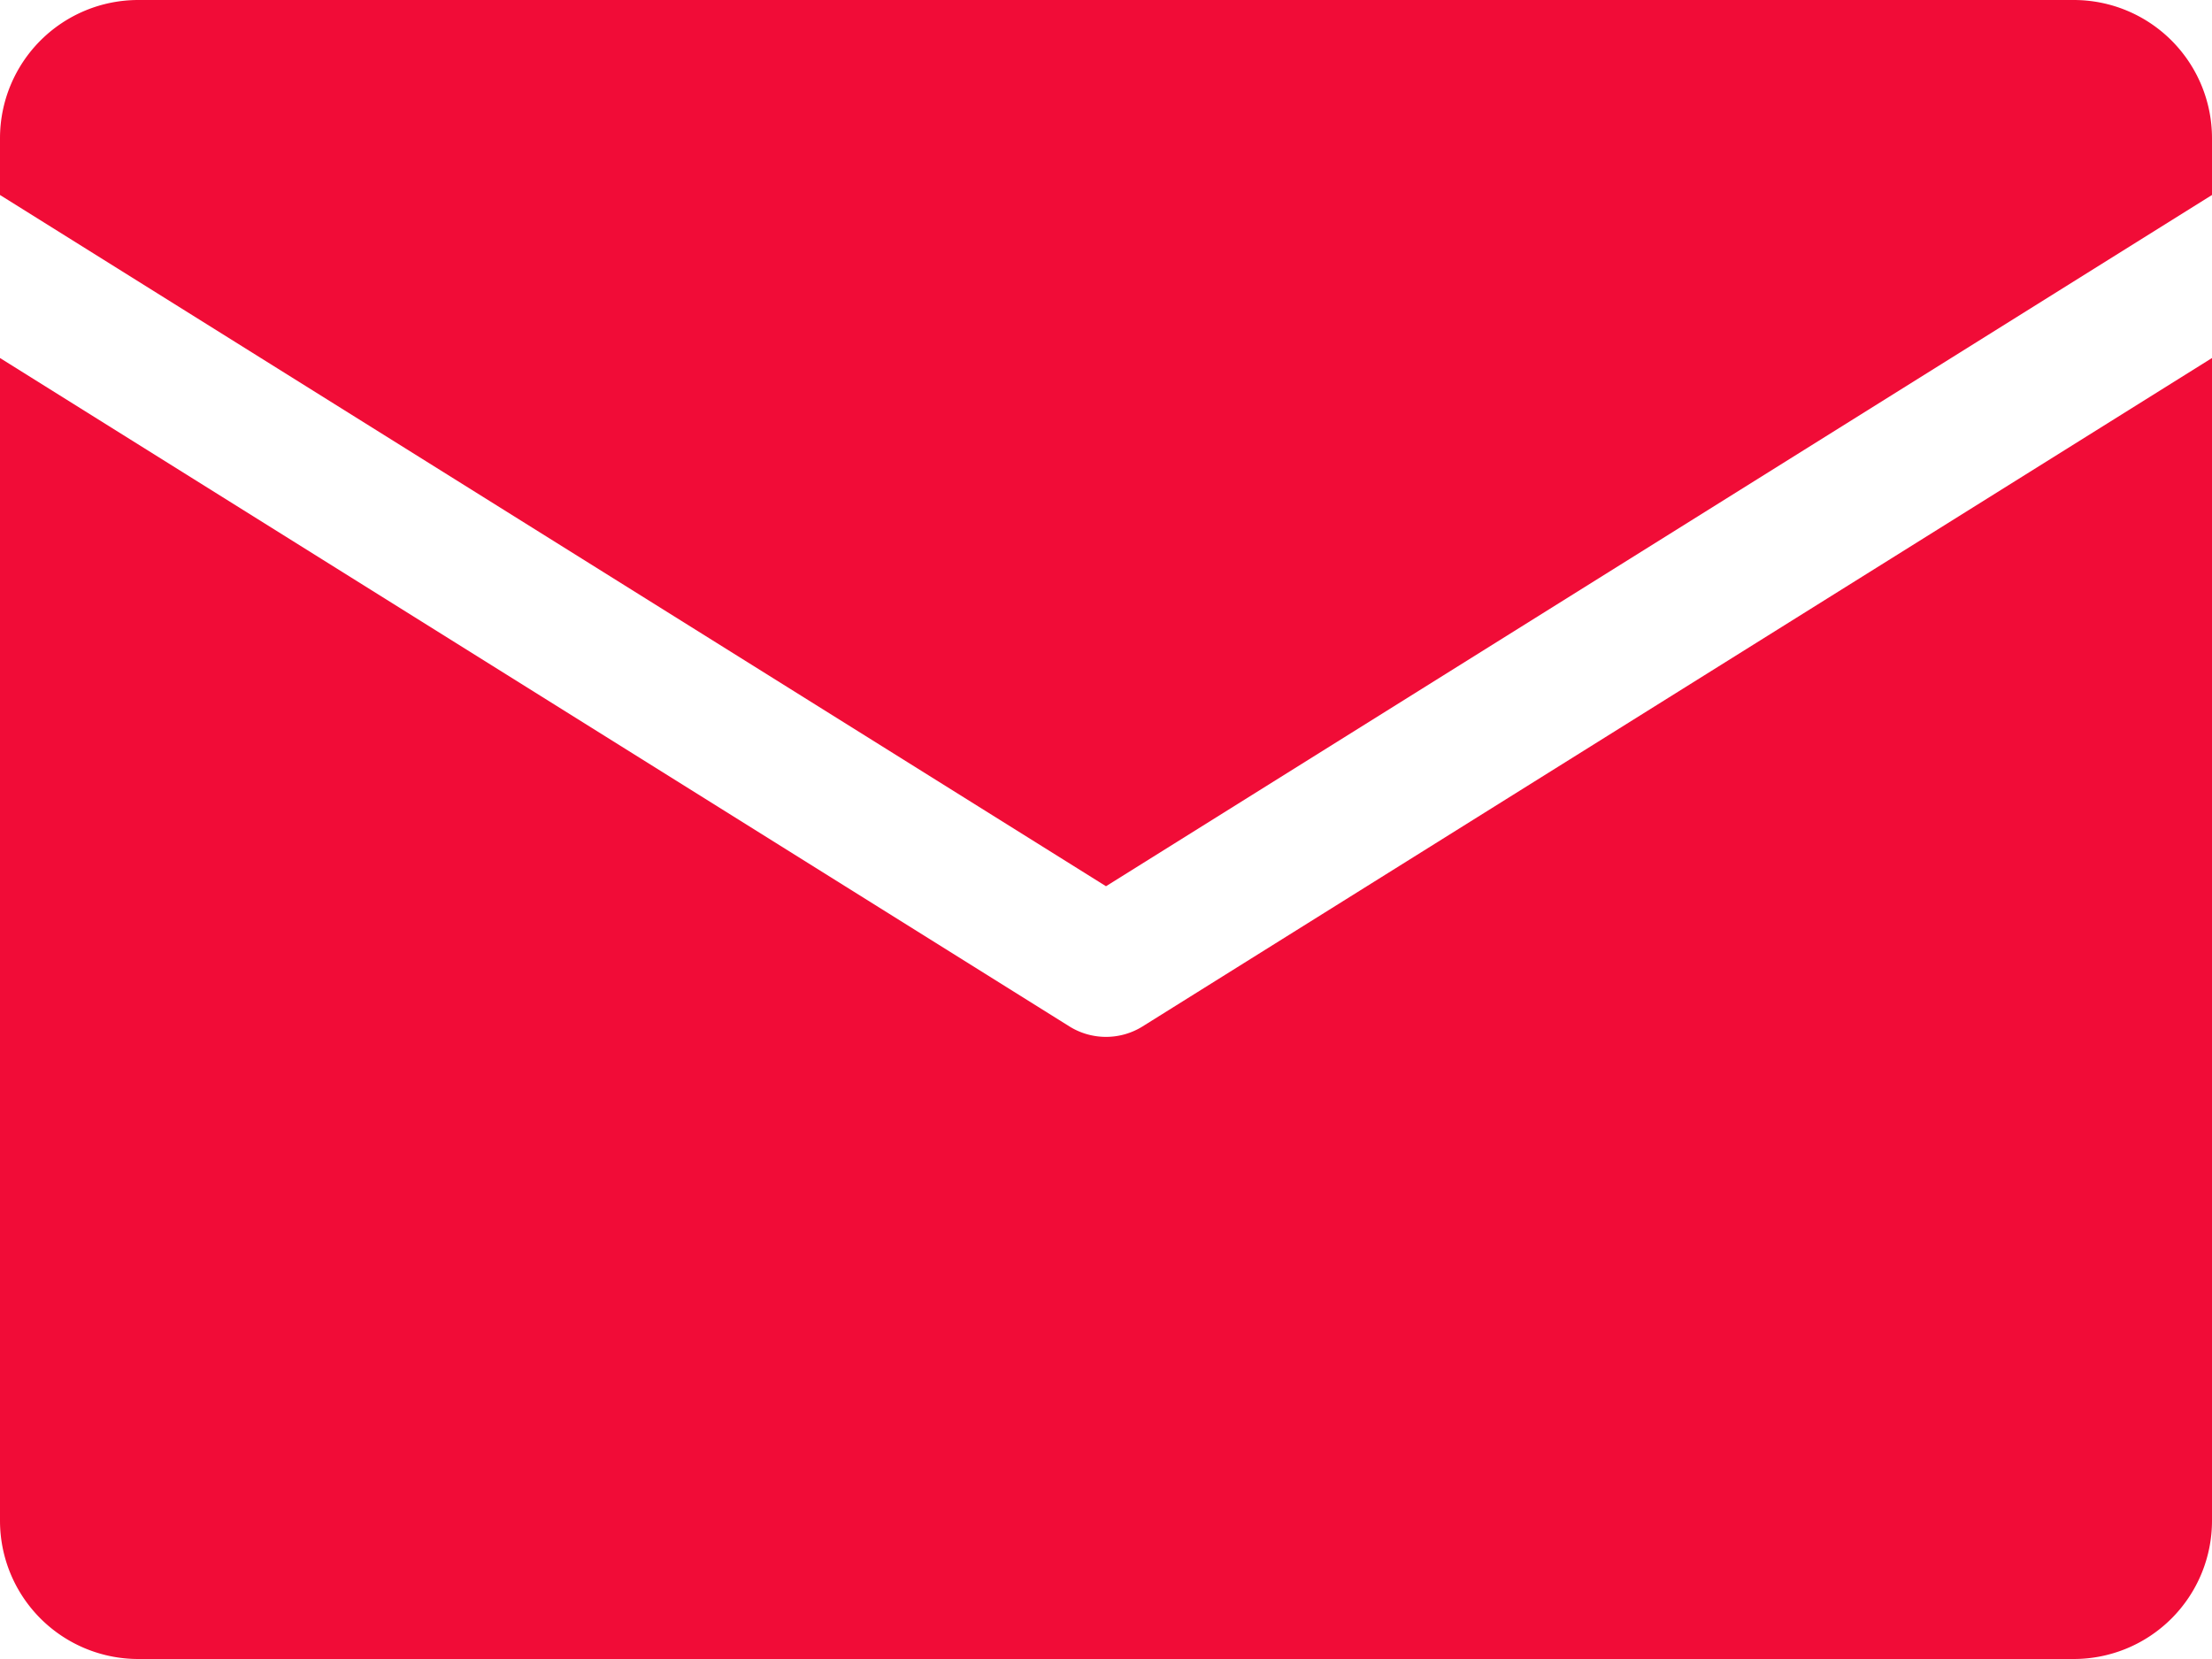 <svg xmlns="http://www.w3.org/2000/svg" viewBox="0 0 128 96" id="Email">
  <g id="Layer_2" fill="#f10c37" class="color000000 svgShape">
    <path id="Icons" d="M0 11.283V8a8 8 0 0 1 8-8h112a8 8 0 0 1 8 8v3.283l-64 40zm66.12 48.11a4.004 4.004 0 0 1-4.24 0L0 20.717V88a8 8 0 0 0 8 8h112a8 8 0 0 0 8-8V20.717z" fill="#f10c37" class="color000000 svgShape"></path>
  </g>
</svg>
